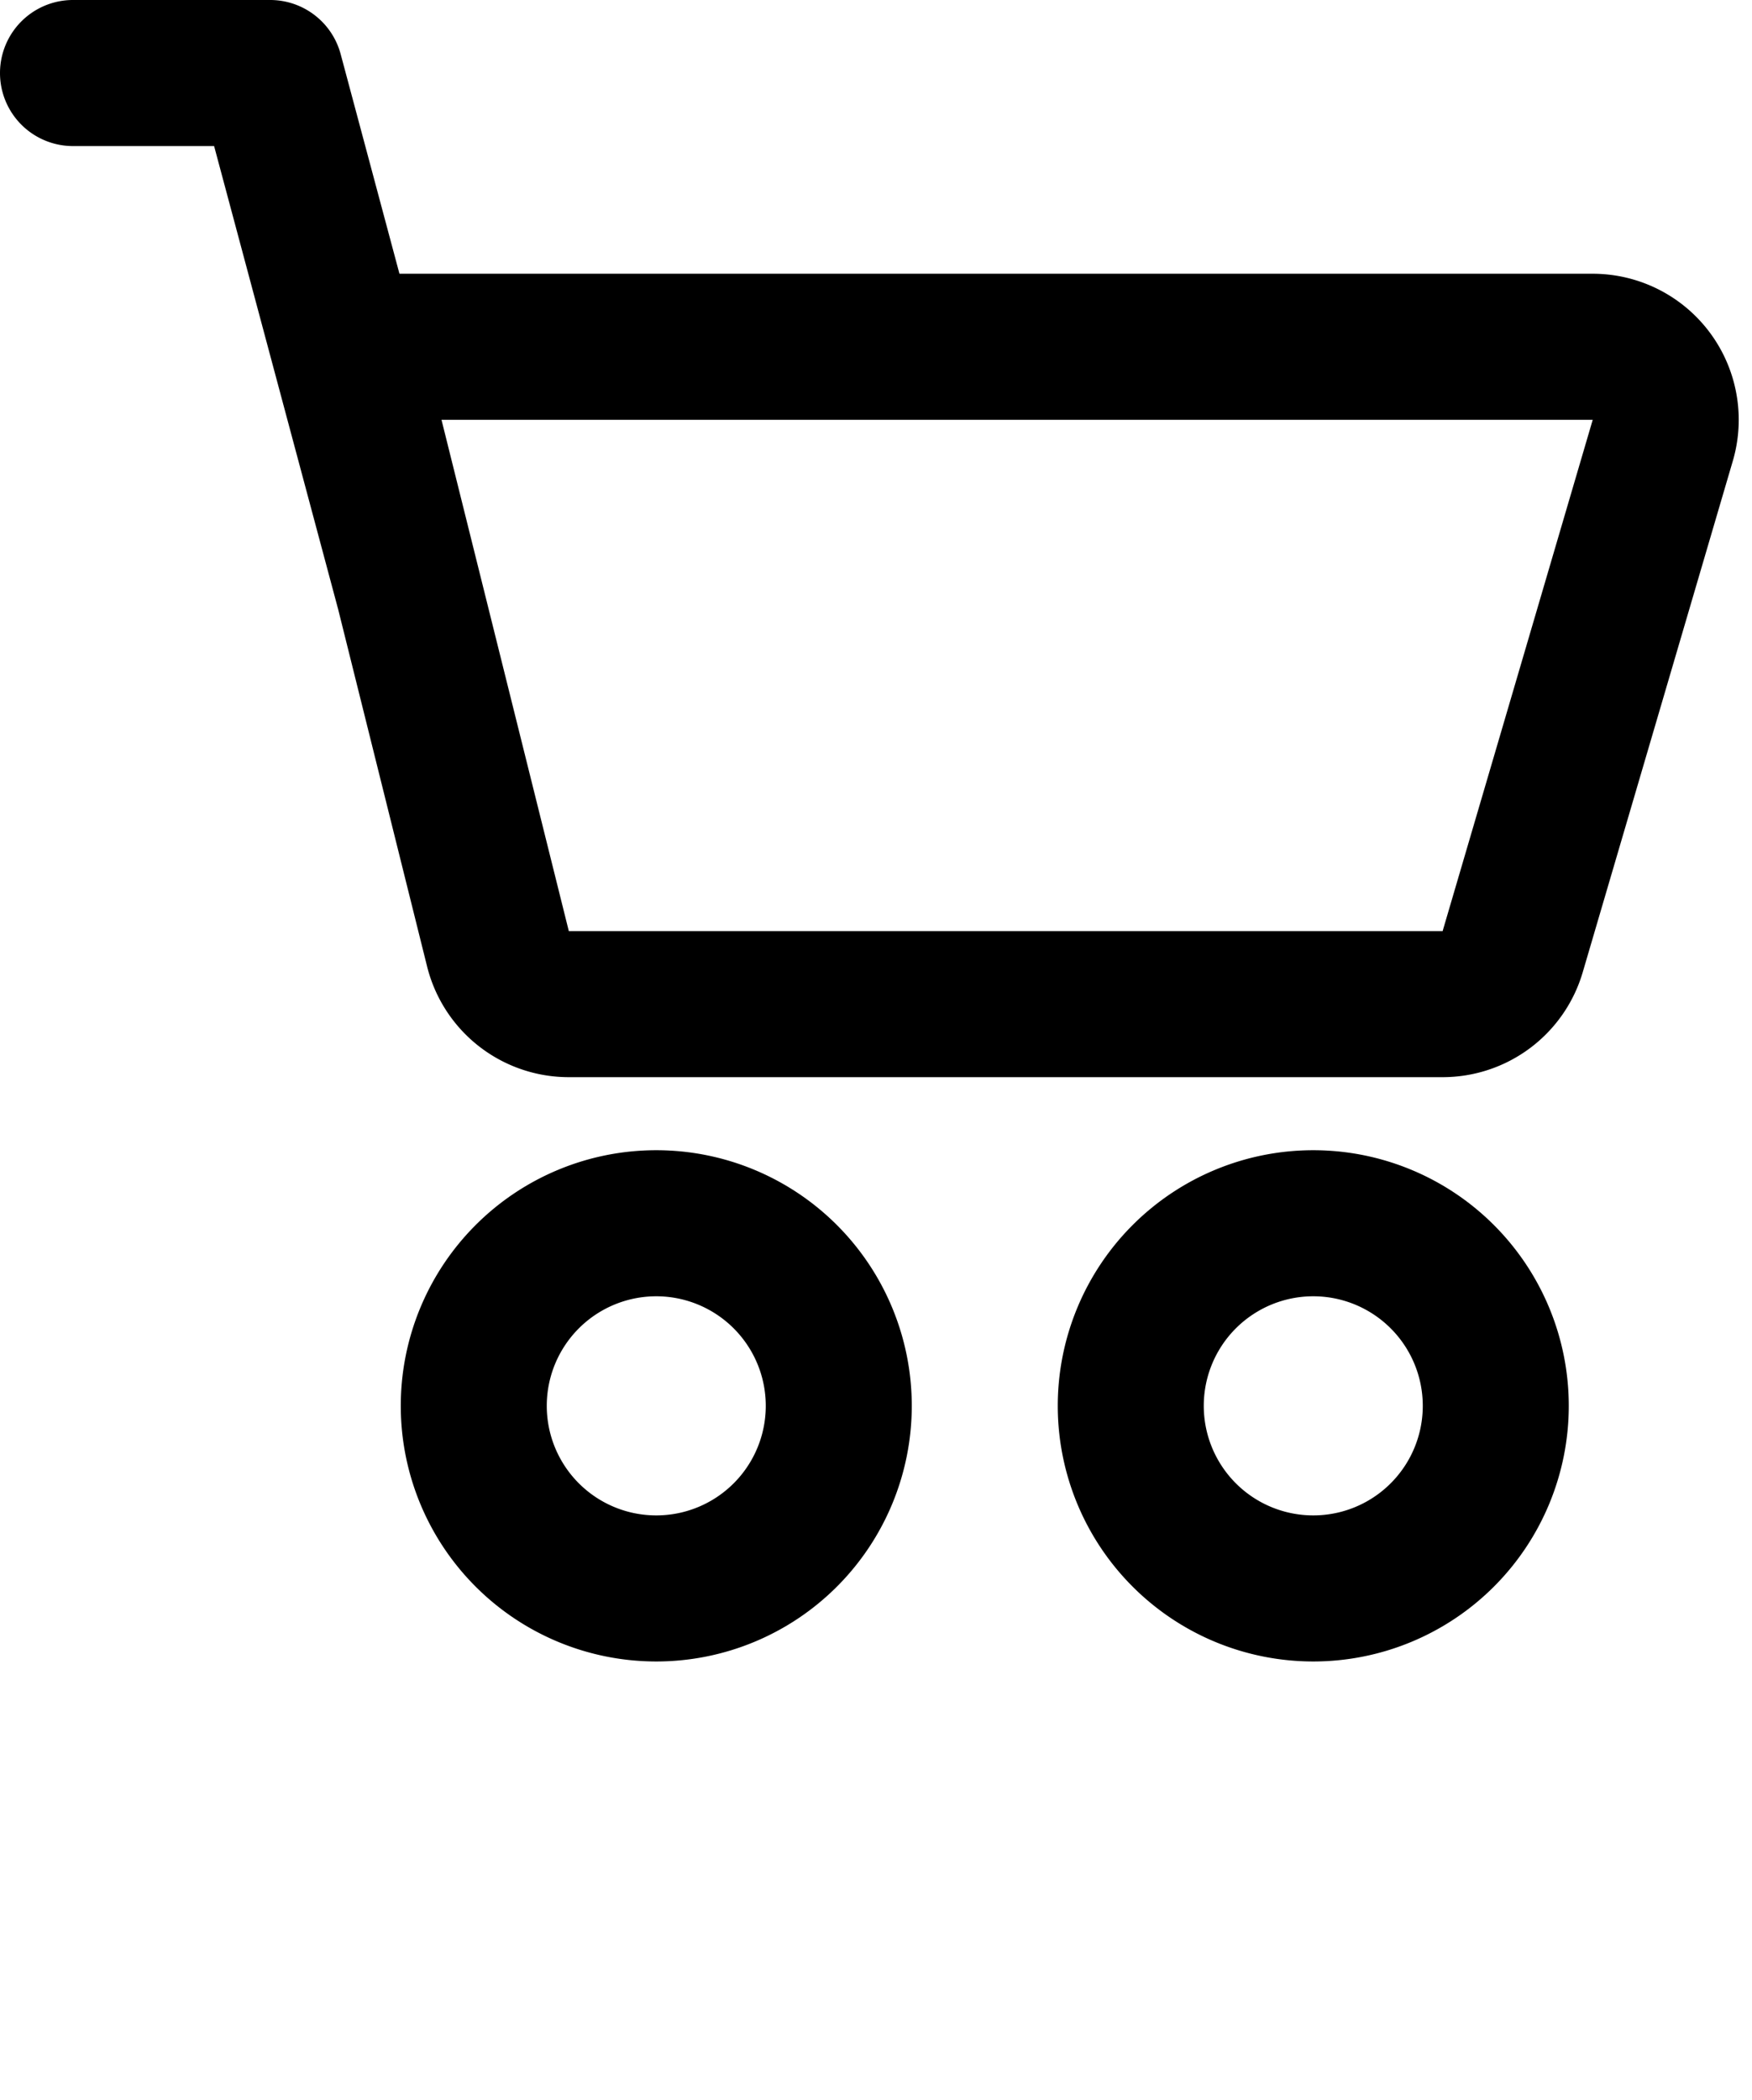 <svg xmlns="http://www.w3.org/2000/svg" viewBox="0 0 24 28.75" fill="none">
  <path fill-rule="evenodd" clip-rule="evenodd" d="M1 2a1 1 0 0 1 0-2h2.7a1 1 0 0 1 .969.75l.803 2.998h16.346a2 2 0 0 1 1.919 2.564l-2.056 7a2 2 0 0 1-1.919 1.436H7.792A2 2 0 0 1 5.85 13.23l-1.22-4.897a1.043 1.043 0 0 1-.012-.044L2.933 2H1zm6.792 10.748h11.97l2.056-7H6.048l1.744 7zM8.99 22.748a3.5 3.5 0 1 0 0-7 3.5 3.5 0 0 0 0 7zm0-2a1.5 1.5 0 1 0 0-3 1.5 1.5 0 0 0 0 3zM21.49 19.248a3.5 3.5 0 1 1-7 0 3.5 3.5 0 0 1 7 0zm-2 0a1.5 1.5 0 1 1-3 0 1.5 1.5 0 0 1 3 0z" fill="#000"/>
</svg>